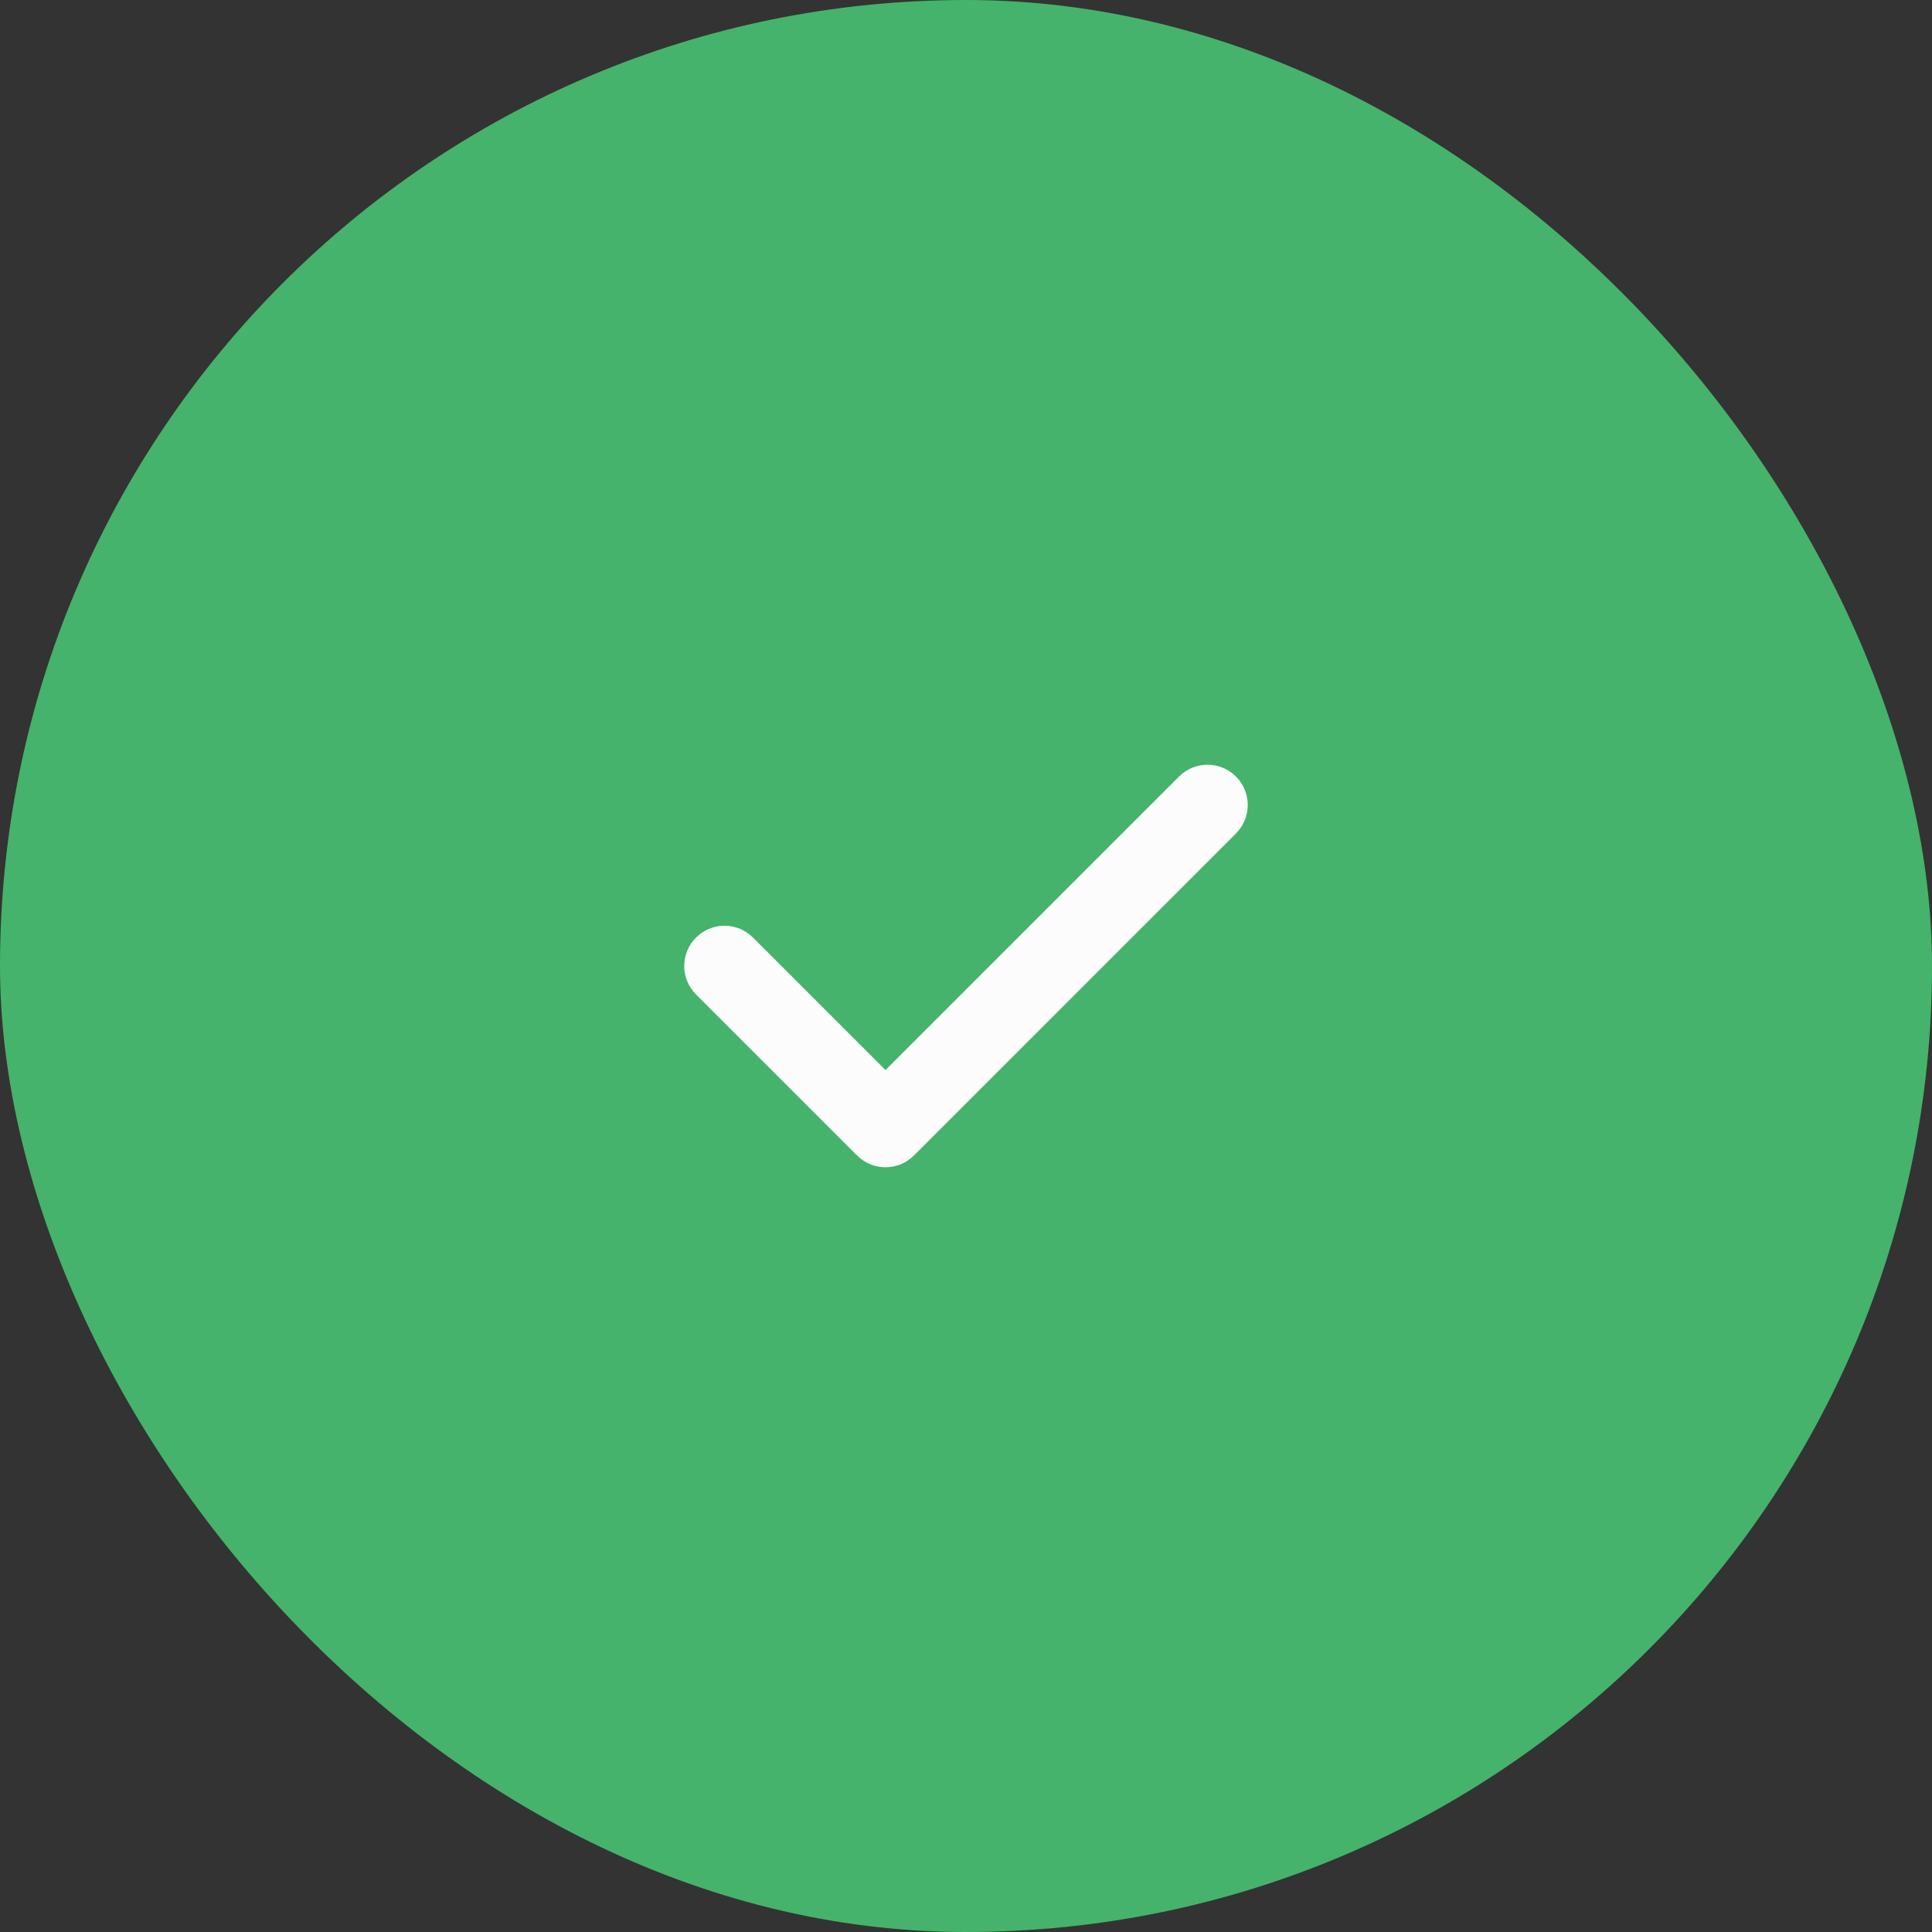 <svg width="48" height="48" viewBox="0 0 48 48" fill="none" xmlns="http://www.w3.org/2000/svg">
<rect x="0" y="0" width="48" height="48" fill="#333333" stroke="none"/>
<rect width="48" height="48" rx="24" fill="#45B36B"/>
<path fill-rule="evenodd" clip-rule="evenodd" d="M30.707 19.293C31.098 19.683 31.098 20.317 30.707 20.707L22.707 28.707C22.317 29.098 21.683 29.098 21.293 28.707L17.293 24.707C16.902 24.317 16.902 23.683 17.293 23.293C17.683 22.902 18.317 22.902 18.707 23.293L22 26.586L29.293 19.293C29.683 18.902 30.317 18.902 30.707 19.293Z" fill="#FCFCFD"/>
</svg>

